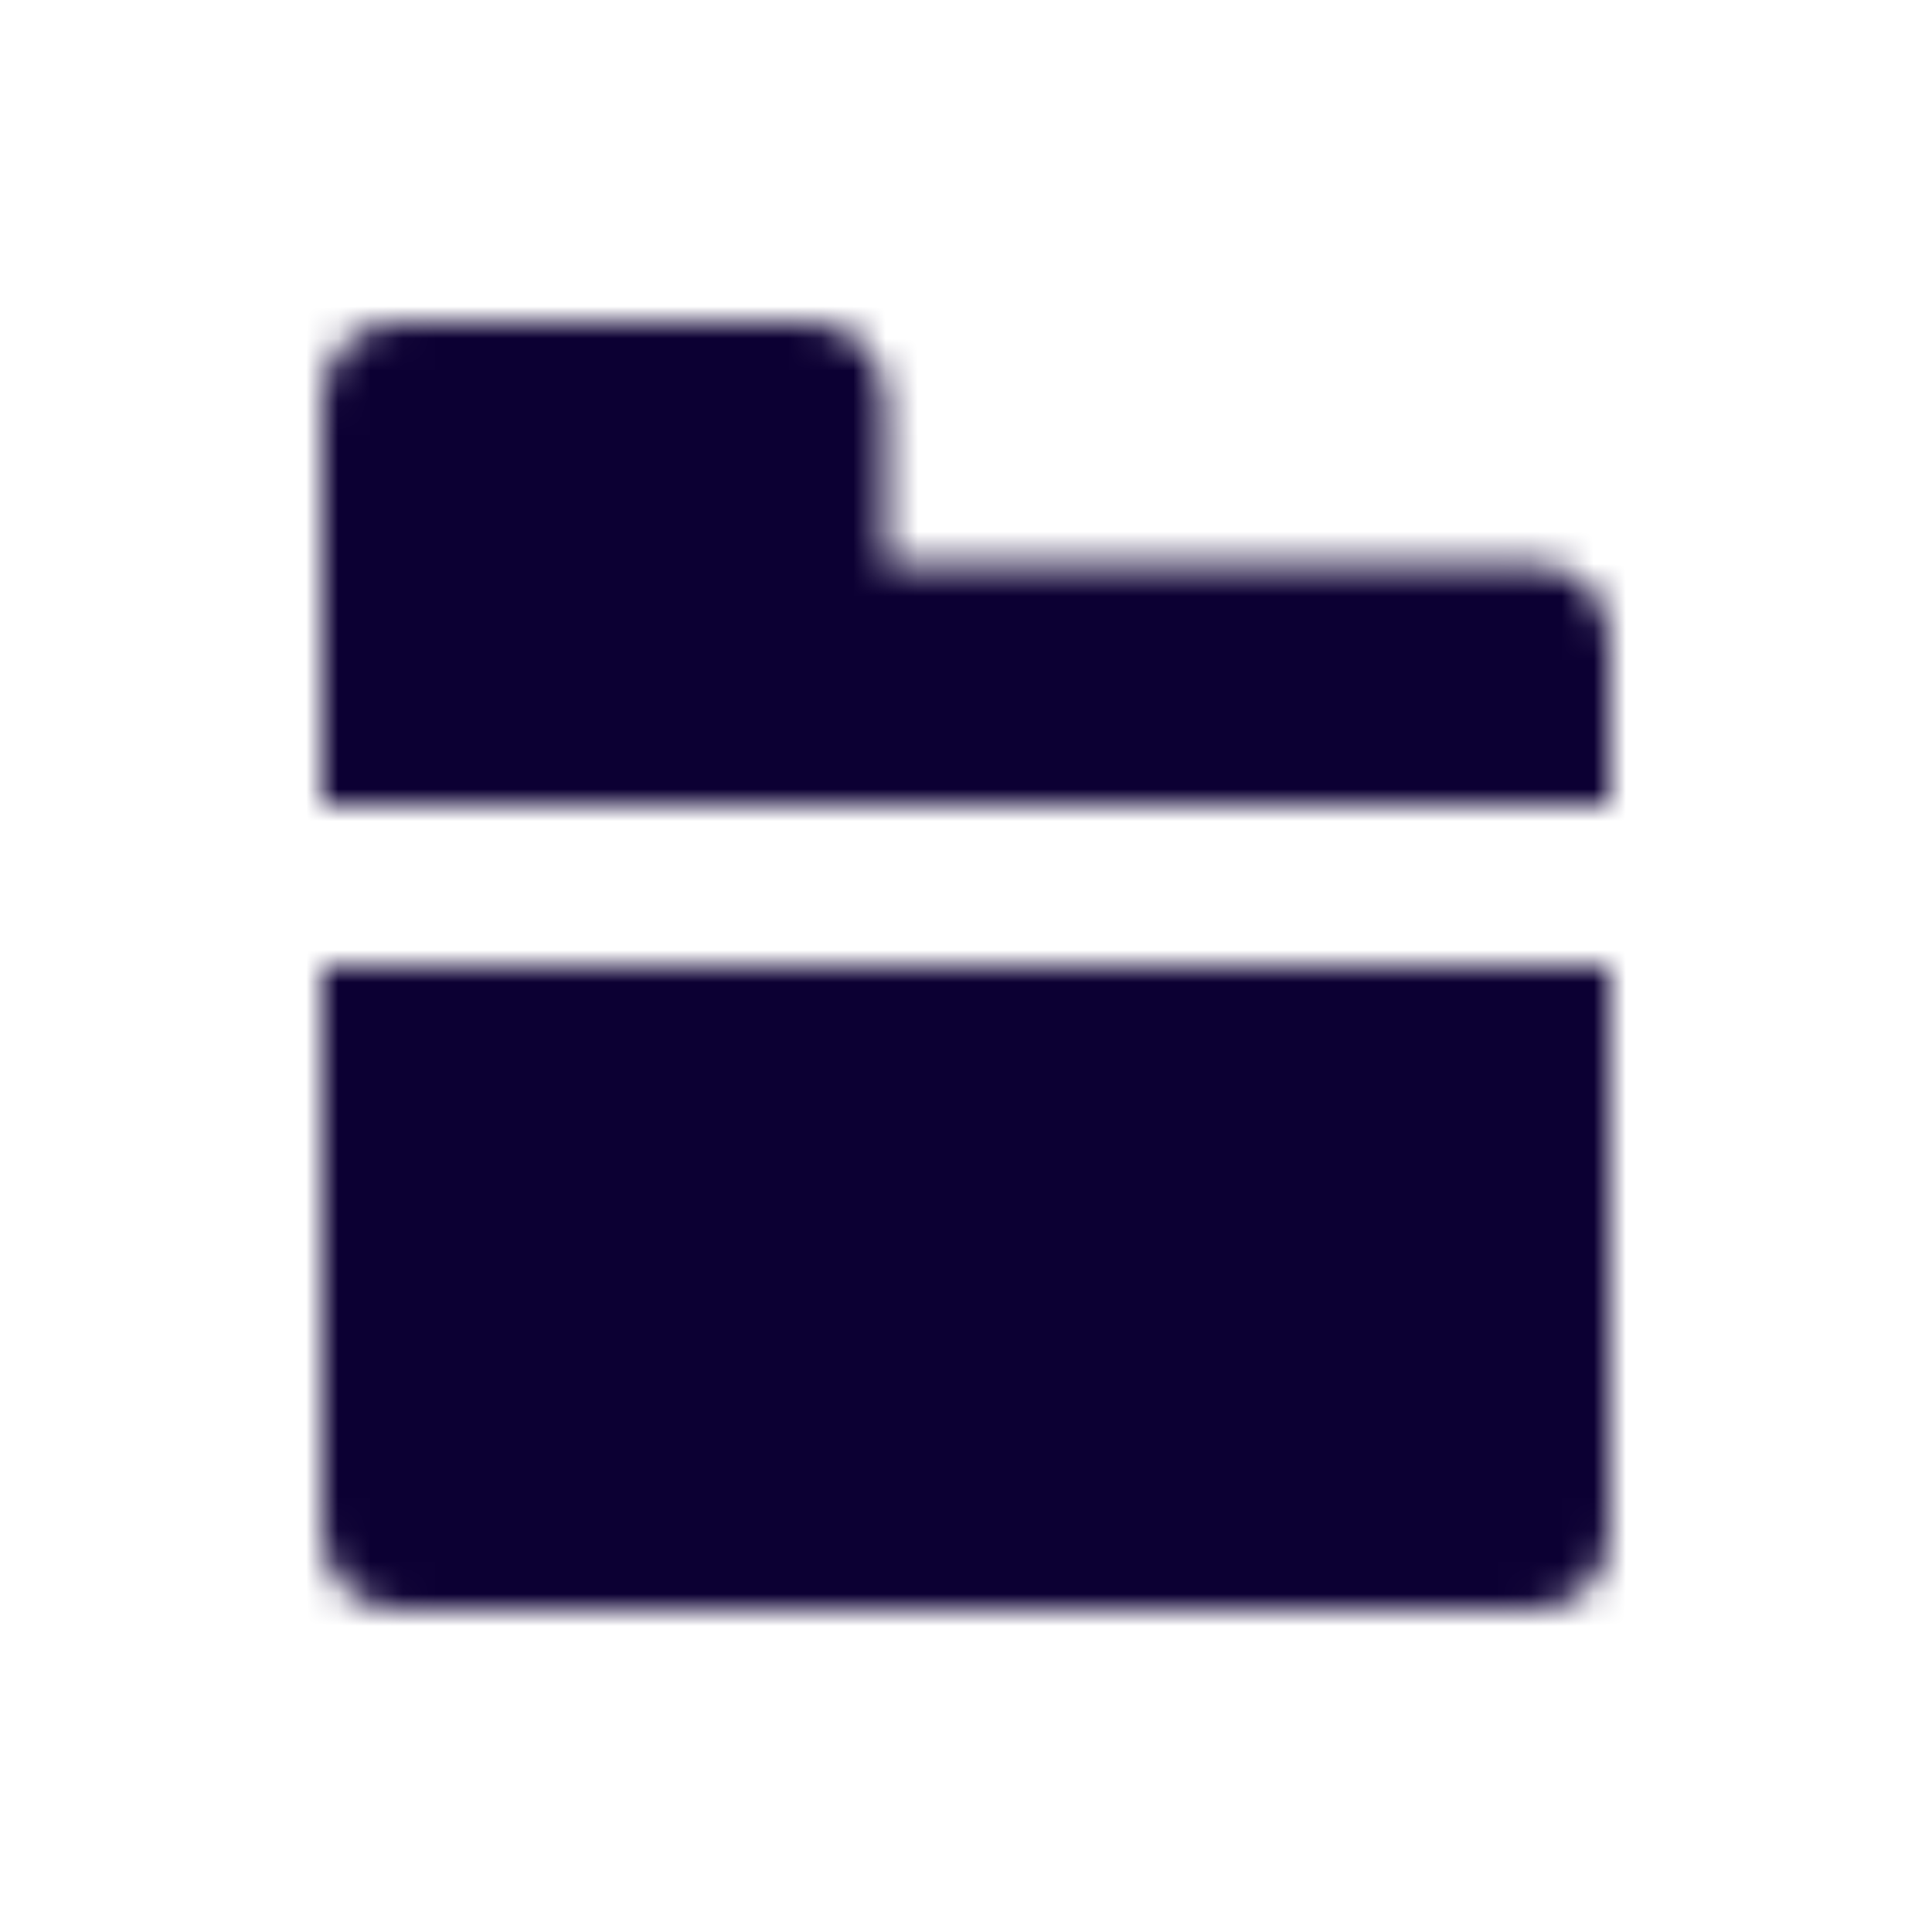 <svg viewBox="0 0 60 60" fill="none" xmlns="http://www.w3.org/2000/svg"><mask id="ca" maskUnits="userSpaceOnUse" x="10" y="10" width="40" height="40"><path fill-rule="evenodd" clip-rule="evenodd" d="M50 20v5H10V12.5c0-1.5 1-2.5 2.5-2.5H25c1.5 0 2.5 1 2.5 2.5v5h20c1.5 0 2.5 1 2.5 2.5zM10 47.5V30h40v17.5c0 1.5-1 2.5-2.5 2.5h-35C11 50 10 49 10 47.5z" fill="#fff"/></mask><path fill="#0C0033" d="M0 0h60v60H0z" mask="url(#ca)"/></svg>